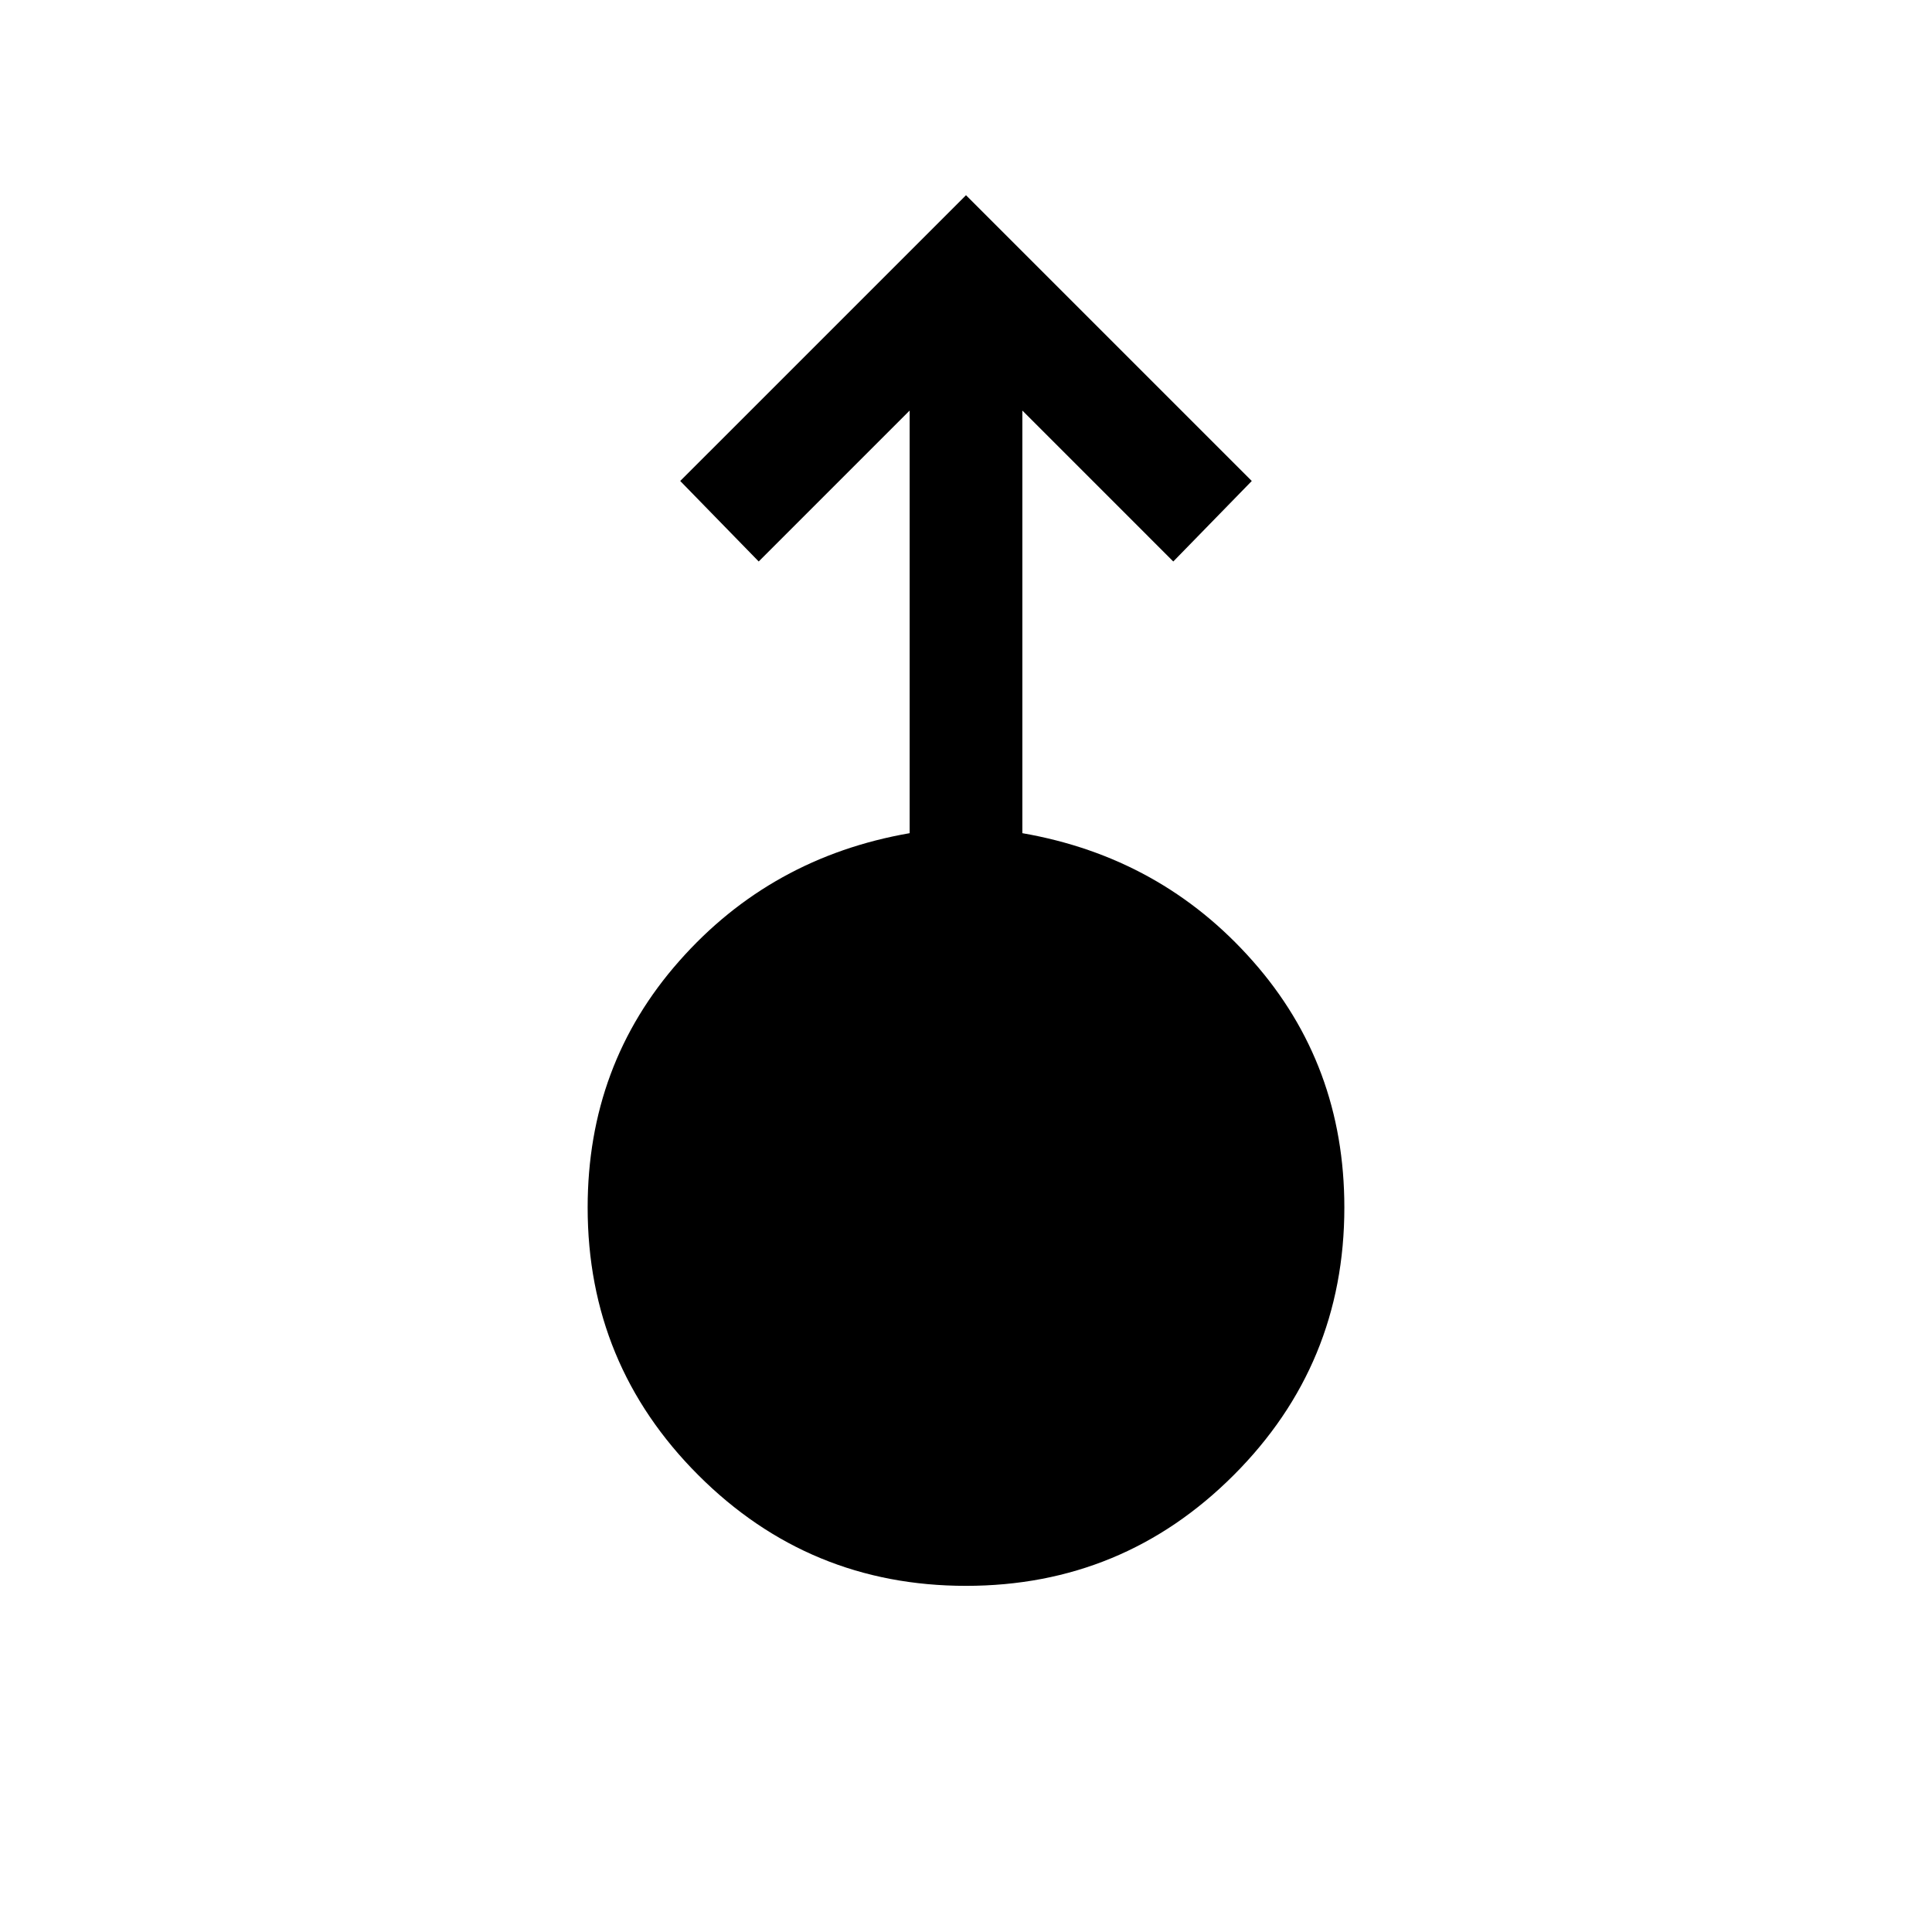<svg xmlns="http://www.w3.org/2000/svg" height="24" width="24"><path d="M12 19.7q-1.95 0-3.325-1.375Q7.3 16.95 7.3 15q0-1.775 1.138-3.062Q9.575 10.65 11.3 10.35V5.1L9.425 6.975l-.975-1L12 2.425l3.55 3.55-.975 1L12.7 5.1v5.25q1.725.3 2.862 1.588Q16.7 13.225 16.7 15q0 1.95-1.375 3.325Q13.95 19.7 12 19.7Z"/></svg>